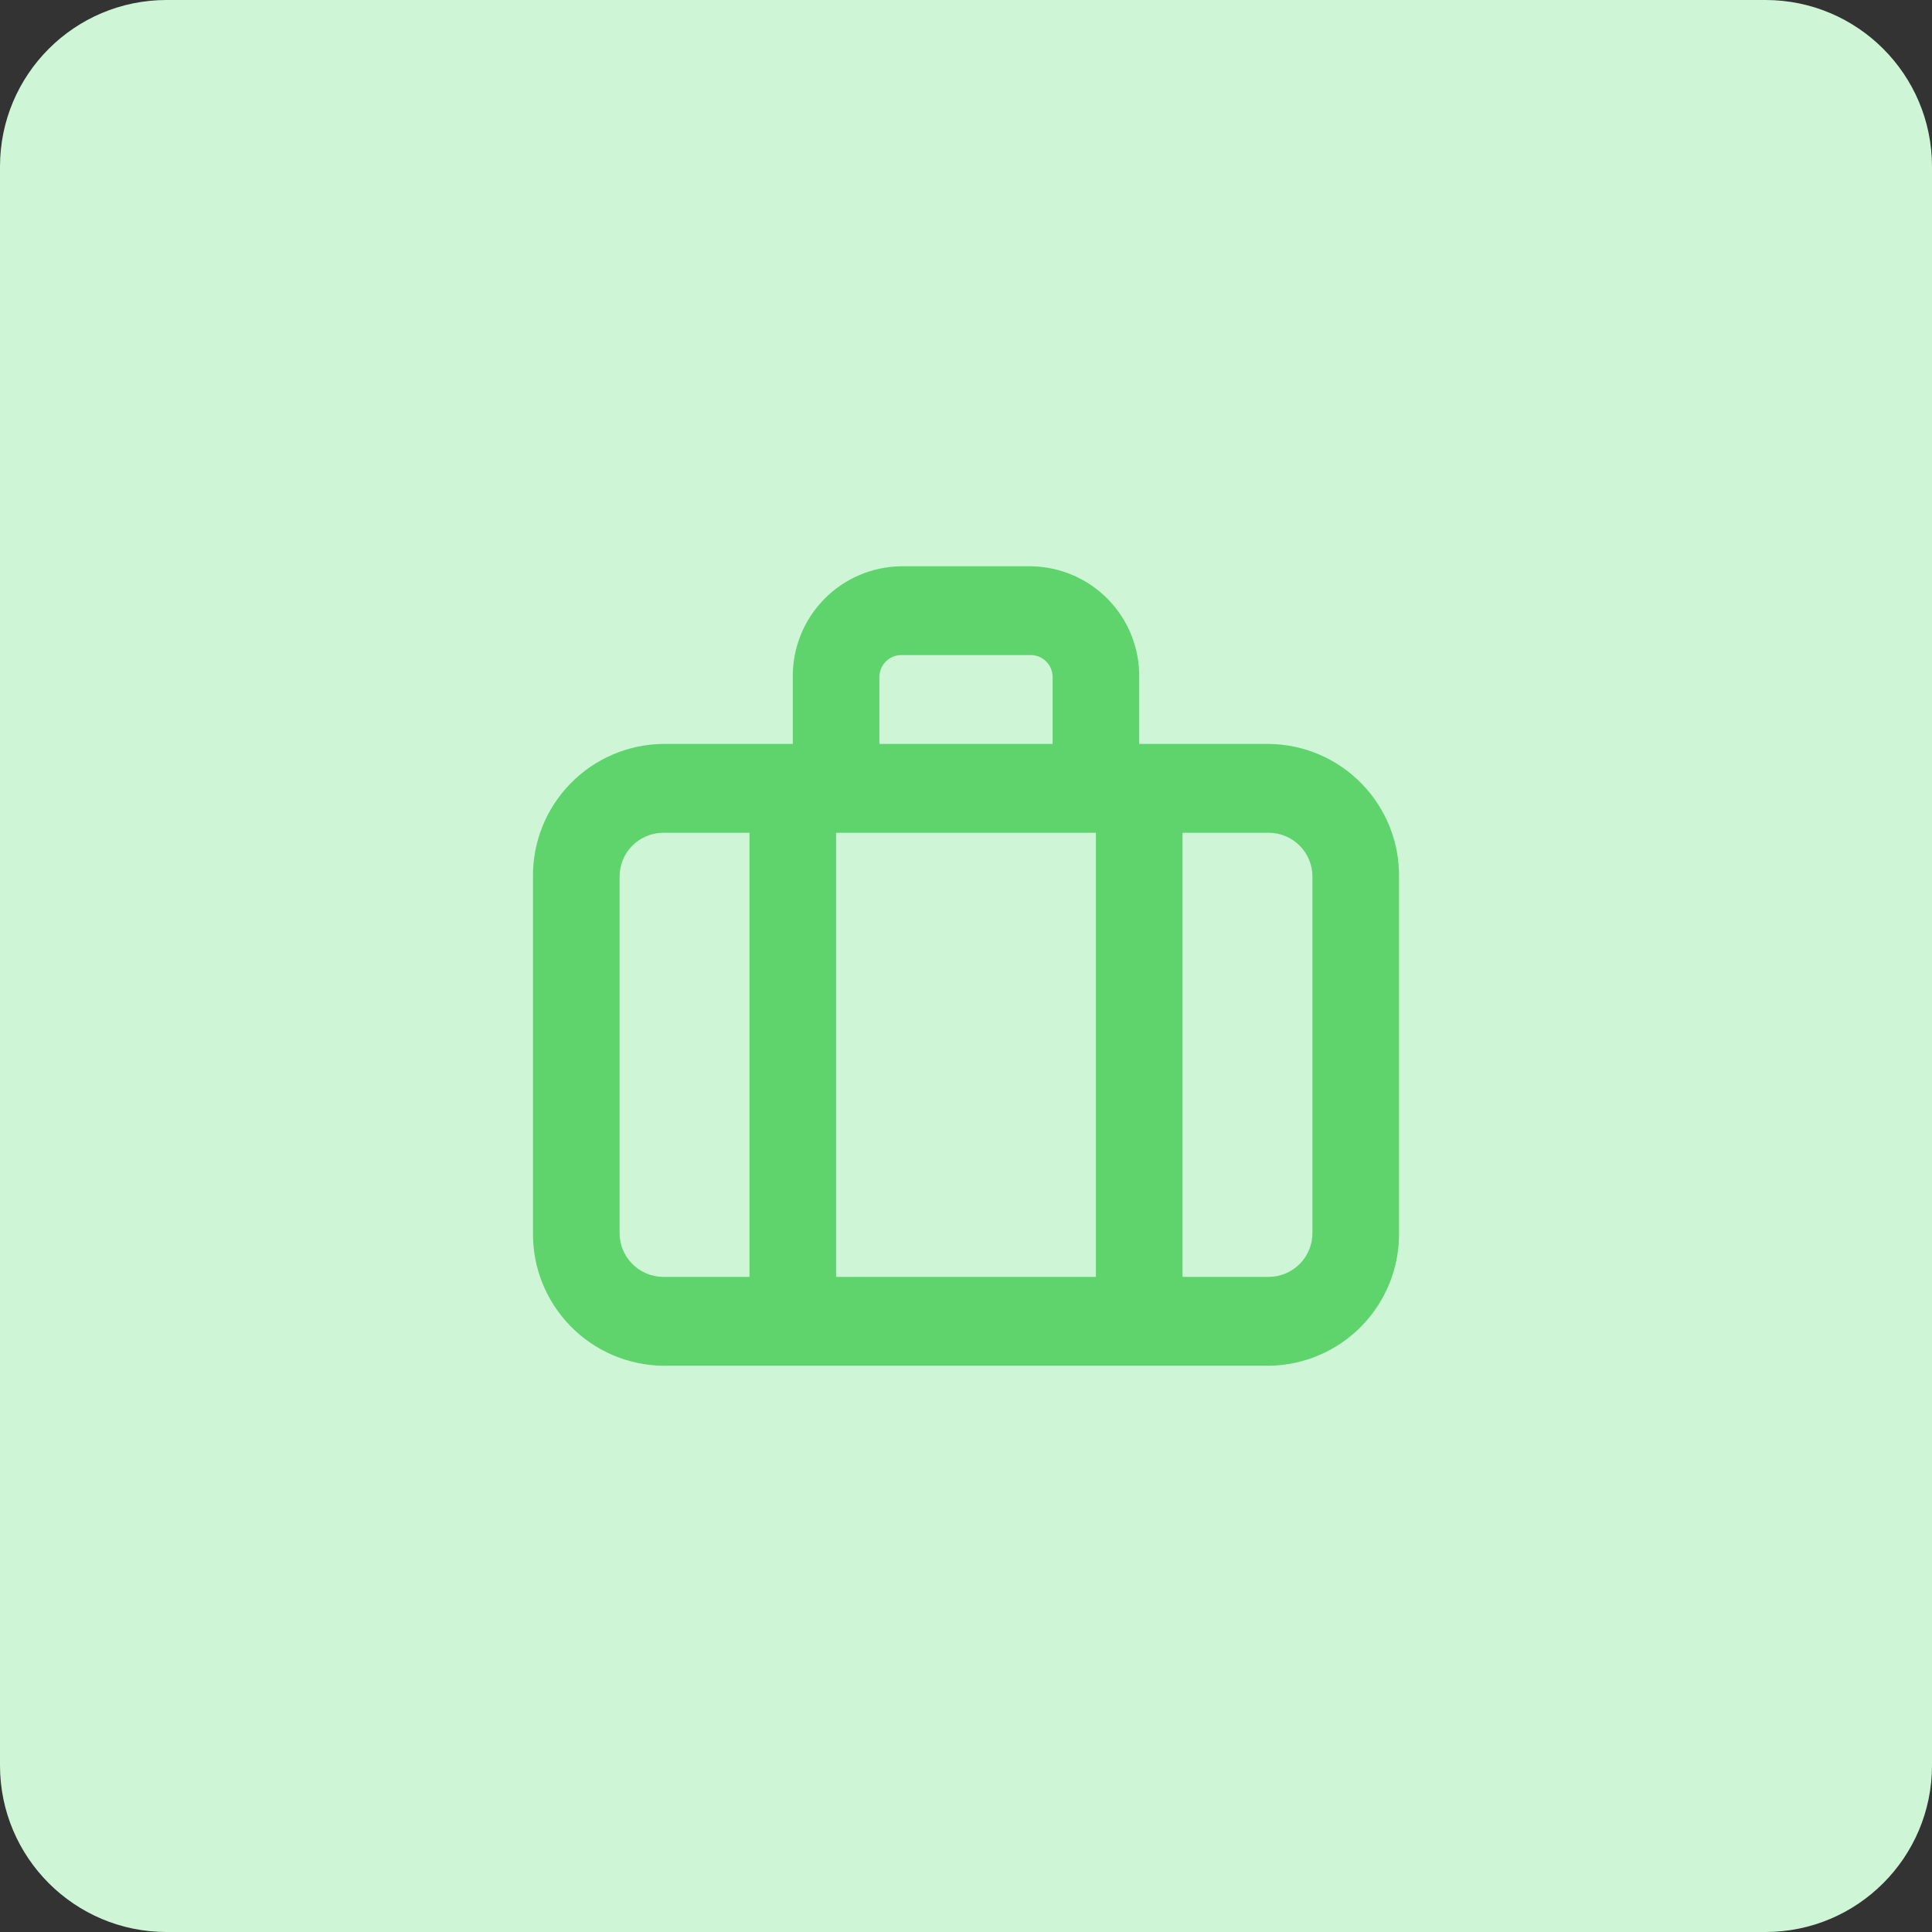 <svg width="58" height="58" viewBox="0 0 58 58" fill="none" xmlns="http://www.w3.org/2000/svg">
<rect x="0" y="0" width="58" height="58" fill="#333333" stroke="none"/>
<path d="M53 0H5C2.239 0 0 2.239 0 5V53C0 55.761 2.239 58 5 58H53C55.761 58 58 55.761 58 53V5C58 2.239 55.761 0 53 0Z" fill="#CEF6D6"/>
<path d="M38.1 22.333H34.2V20.333C34.211 19.46 33.875 18.619 33.265 17.994C32.656 17.368 31.823 17.011 30.95 17H27.05C26.177 17.011 25.344 17.368 24.735 17.994C24.125 18.619 23.789 19.46 23.8 20.333V22.333H19.9C18.852 22.346 17.853 22.775 17.122 23.526C16.39 24.276 15.987 25.285 16 26.333V37C15.987 38.048 16.39 39.057 17.122 39.807C17.853 40.558 18.852 40.987 19.9 41H38.1C39.148 40.987 40.147 40.558 40.878 39.807C41.61 39.057 42.013 38.048 42 37V26.333C42.013 25.285 41.61 24.276 40.878 23.526C40.147 22.775 39.148 22.346 38.1 22.333ZM32.9 25V38.333H25.1V25H32.9ZM26.4 20.333C26.399 20.247 26.415 20.161 26.447 20.08C26.479 20 26.526 19.927 26.587 19.865C26.647 19.803 26.719 19.753 26.799 19.719C26.878 19.685 26.964 19.667 27.05 19.666H30.95C31.037 19.667 31.122 19.685 31.201 19.719C31.281 19.753 31.353 19.803 31.413 19.865C31.474 19.927 31.521 20 31.553 20.08C31.585 20.161 31.601 20.247 31.6 20.333V22.333H26.4V20.333ZM18.6 37V26.333C18.596 25.984 18.73 25.647 18.974 25.397C19.218 25.147 19.551 25.005 19.9 25H22.5V38.333H19.9C19.551 38.328 19.218 38.186 18.974 37.936C18.73 37.686 18.596 37.349 18.6 37ZM39.4 37C39.404 37.349 39.27 37.686 39.026 37.936C38.782 38.186 38.449 38.328 38.1 38.333H35.5V25H38.1C38.449 25.005 38.782 25.147 39.026 25.397C39.27 25.647 39.404 25.984 39.4 26.333V37Z" fill="#5FD46D"/>
</svg>

